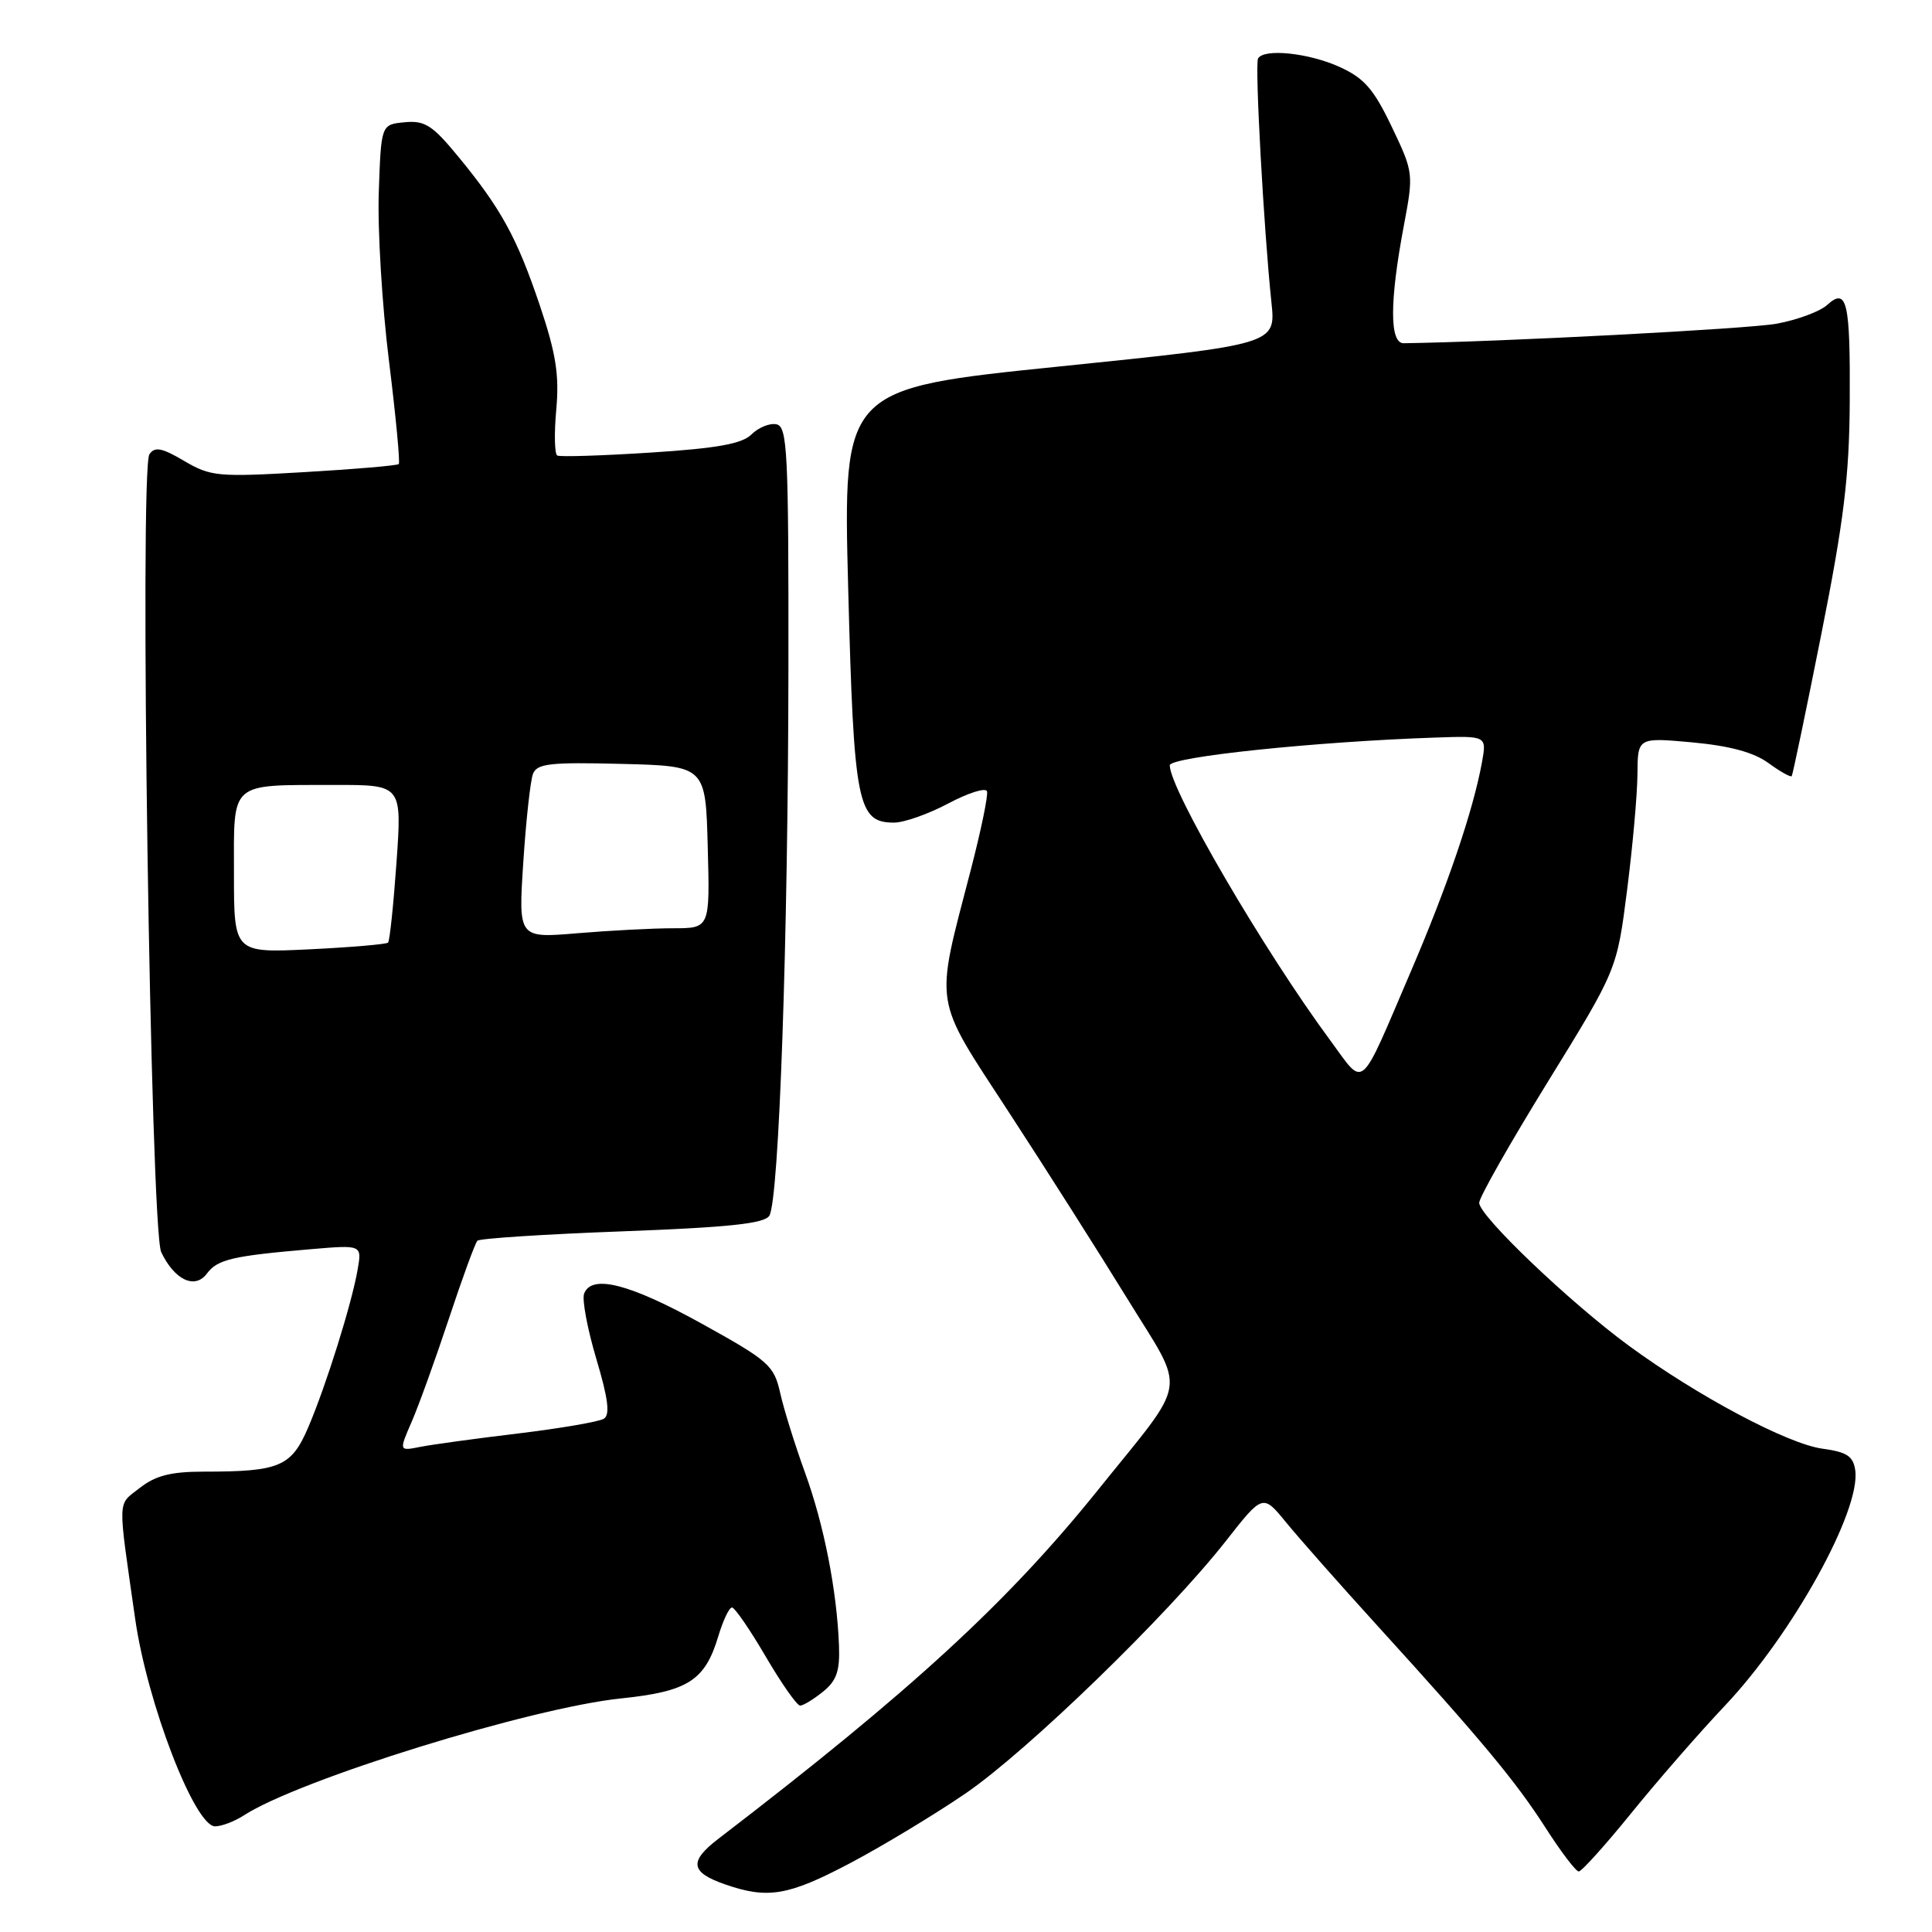 <?xml version="1.0" encoding="UTF-8" standalone="no"?>
<!DOCTYPE svg PUBLIC "-//W3C//DTD SVG 1.1//EN" "http://www.w3.org/Graphics/SVG/1.1/DTD/svg11.dtd" >
<svg xmlns="http://www.w3.org/2000/svg" xmlns:xlink="http://www.w3.org/1999/xlink" version="1.1" viewBox="0 0 256 256">
 <g >
 <path fill="currentColor"
d=" M 112.66 246.87 C 116.97 244.59 123.86 240.43 127.97 237.62 C 136.19 231.98 154.72 214.01 162.42 204.21 C 167.33 197.95 167.33 197.95 170.41 201.72 C 172.11 203.80 177.54 209.95 182.50 215.40 C 196.33 230.60 200.82 236.00 204.82 242.23 C 206.84 245.38 208.81 247.97 209.19 247.98 C 209.56 247.99 212.70 244.51 216.15 240.25 C 219.60 235.99 225.19 229.57 228.57 226.00 C 237.52 216.53 246.58 200.15 245.83 194.82 C 245.56 192.95 244.73 192.40 241.50 191.96 C 236.88 191.34 224.92 184.98 215.81 178.30 C 207.97 172.54 196.00 161.11 196.00 159.38 C 196.00 158.66 200.11 151.43 205.13 143.29 C 214.25 128.50 214.25 128.50 215.59 118.00 C 216.33 112.22 216.95 105.30 216.97 102.61 C 217.00 97.71 217.00 97.71 224.25 98.37 C 229.21 98.83 232.39 99.69 234.33 101.11 C 235.88 102.24 237.27 103.02 237.41 102.84 C 237.55 102.65 239.32 94.17 241.34 84.00 C 244.31 69.09 245.04 63.13 245.10 53.30 C 245.18 39.89 244.74 38.02 242.08 40.43 C 241.14 41.28 238.14 42.39 235.43 42.89 C 231.70 43.58 198.77 45.30 186.00 45.48 C 184.12 45.51 184.12 39.98 186.00 29.99 C 187.32 22.99 187.31 22.87 184.42 16.81 C 182.03 11.81 180.77 10.35 177.50 8.87 C 173.42 7.01 167.46 6.39 166.70 7.75 C 166.25 8.53 167.46 30.44 168.47 40.06 C 169.06 45.62 169.06 45.62 140.38 48.56 C 111.70 51.49 111.70 51.49 112.39 77.99 C 113.14 106.61 113.61 109.00 118.47 109.00 C 119.80 109.00 123.05 107.85 125.68 106.45 C 128.32 105.05 130.61 104.33 130.78 104.85 C 130.96 105.37 129.98 110.08 128.62 115.32 C 123.85 133.70 123.55 131.84 133.65 147.33 C 138.52 154.79 145.57 165.90 149.33 172.01 C 157.26 184.92 157.66 182.29 145.43 197.50 C 133.49 212.34 120.67 224.12 95.20 243.64 C 91.26 246.66 91.47 248.09 96.08 249.69 C 101.73 251.66 104.46 251.20 112.66 246.87 Z  M 32.29 240.56 C 39.58 235.82 70.28 226.30 82.29 225.05 C 91.15 224.13 93.41 222.69 95.17 216.84 C 95.80 214.73 96.62 213.00 96.99 213.00 C 97.36 213.00 99.37 215.93 101.46 219.50 C 103.55 223.07 105.60 226.00 106.02 226.00 C 106.44 226.00 107.80 225.17 109.06 224.15 C 110.86 222.70 111.30 221.40 111.17 218.03 C 110.89 210.73 109.17 201.99 106.66 195.11 C 105.34 191.47 103.86 186.74 103.38 184.58 C 102.56 180.92 101.87 180.31 93.00 175.40 C 83.43 170.10 78.39 168.81 77.40 171.41 C 77.10 172.18 77.83 176.07 79.01 180.04 C 80.59 185.34 80.86 187.47 80.01 187.99 C 79.37 188.39 74.27 189.26 68.68 189.94 C 63.08 190.61 57.23 191.41 55.68 191.72 C 52.86 192.28 52.86 192.28 54.55 188.39 C 55.48 186.25 57.70 180.10 59.48 174.73 C 61.26 169.35 62.96 164.71 63.26 164.40 C 63.57 164.10 72.20 163.54 82.46 163.16 C 96.60 162.63 101.30 162.13 101.94 161.09 C 103.23 159.01 104.43 124.36 104.47 88.52 C 104.50 59.74 104.34 56.50 102.87 56.22 C 101.98 56.04 100.50 56.65 99.58 57.56 C 98.33 58.81 95.05 59.40 86.21 59.97 C 79.77 60.38 74.21 60.56 73.84 60.36 C 73.48 60.16 73.42 57.41 73.71 54.25 C 74.12 49.70 73.67 46.83 71.54 40.50 C 68.51 31.50 66.40 27.64 60.68 20.70 C 57.30 16.59 56.28 15.94 53.61 16.20 C 50.50 16.50 50.50 16.50 50.19 25.50 C 50.02 30.45 50.63 40.49 51.54 47.82 C 52.45 55.14 53.03 61.30 52.84 61.49 C 52.64 61.69 47.00 62.17 40.31 62.56 C 28.88 63.23 27.91 63.14 24.41 61.08 C 21.45 59.33 20.51 59.15 19.80 60.19 C 18.45 62.18 19.94 162.92 21.36 165.91 C 23.12 169.61 25.83 170.89 27.42 168.75 C 28.82 166.87 30.81 166.41 41.23 165.52 C 47.96 164.95 47.96 164.95 47.39 168.22 C 46.60 172.78 43.21 183.59 40.84 189.14 C 38.60 194.35 37.07 195.00 27.01 195.00 C 22.64 195.00 20.61 195.52 18.52 197.16 C 15.52 199.52 15.57 198.11 17.91 214.50 C 19.50 225.65 25.80 242.00 28.50 242.00 C 29.36 242.00 31.07 241.35 32.29 240.56 Z  M 176.29 137.89 C 167.46 125.94 155.00 104.58 155.00 101.41 C 155.00 100.29 174.38 98.26 190.25 97.73 C 197.00 97.50 197.00 97.50 196.37 101.00 C 195.20 107.41 191.82 117.36 186.95 128.71 C 179.99 144.95 180.91 144.15 176.29 137.89 Z  M 31.00 115.75 C 31.00 103.40 30.27 104.04 44.38 104.01 C 53.26 104.00 53.26 104.00 52.54 114.25 C 52.14 119.89 51.64 124.68 51.42 124.90 C 51.21 125.12 46.52 125.52 41.02 125.79 C 31.00 126.27 31.00 126.27 31.00 115.75 Z  M 69.34 114.24 C 69.70 108.70 70.28 103.44 70.62 102.55 C 71.15 101.17 72.88 100.98 82.37 101.22 C 93.50 101.50 93.50 101.50 93.78 112.25 C 94.07 123.00 94.07 123.00 89.18 123.00 C 86.50 123.00 80.79 123.30 76.49 123.66 C 68.68 124.32 68.68 124.32 69.34 114.24 Z "/>
</g>
</svg>